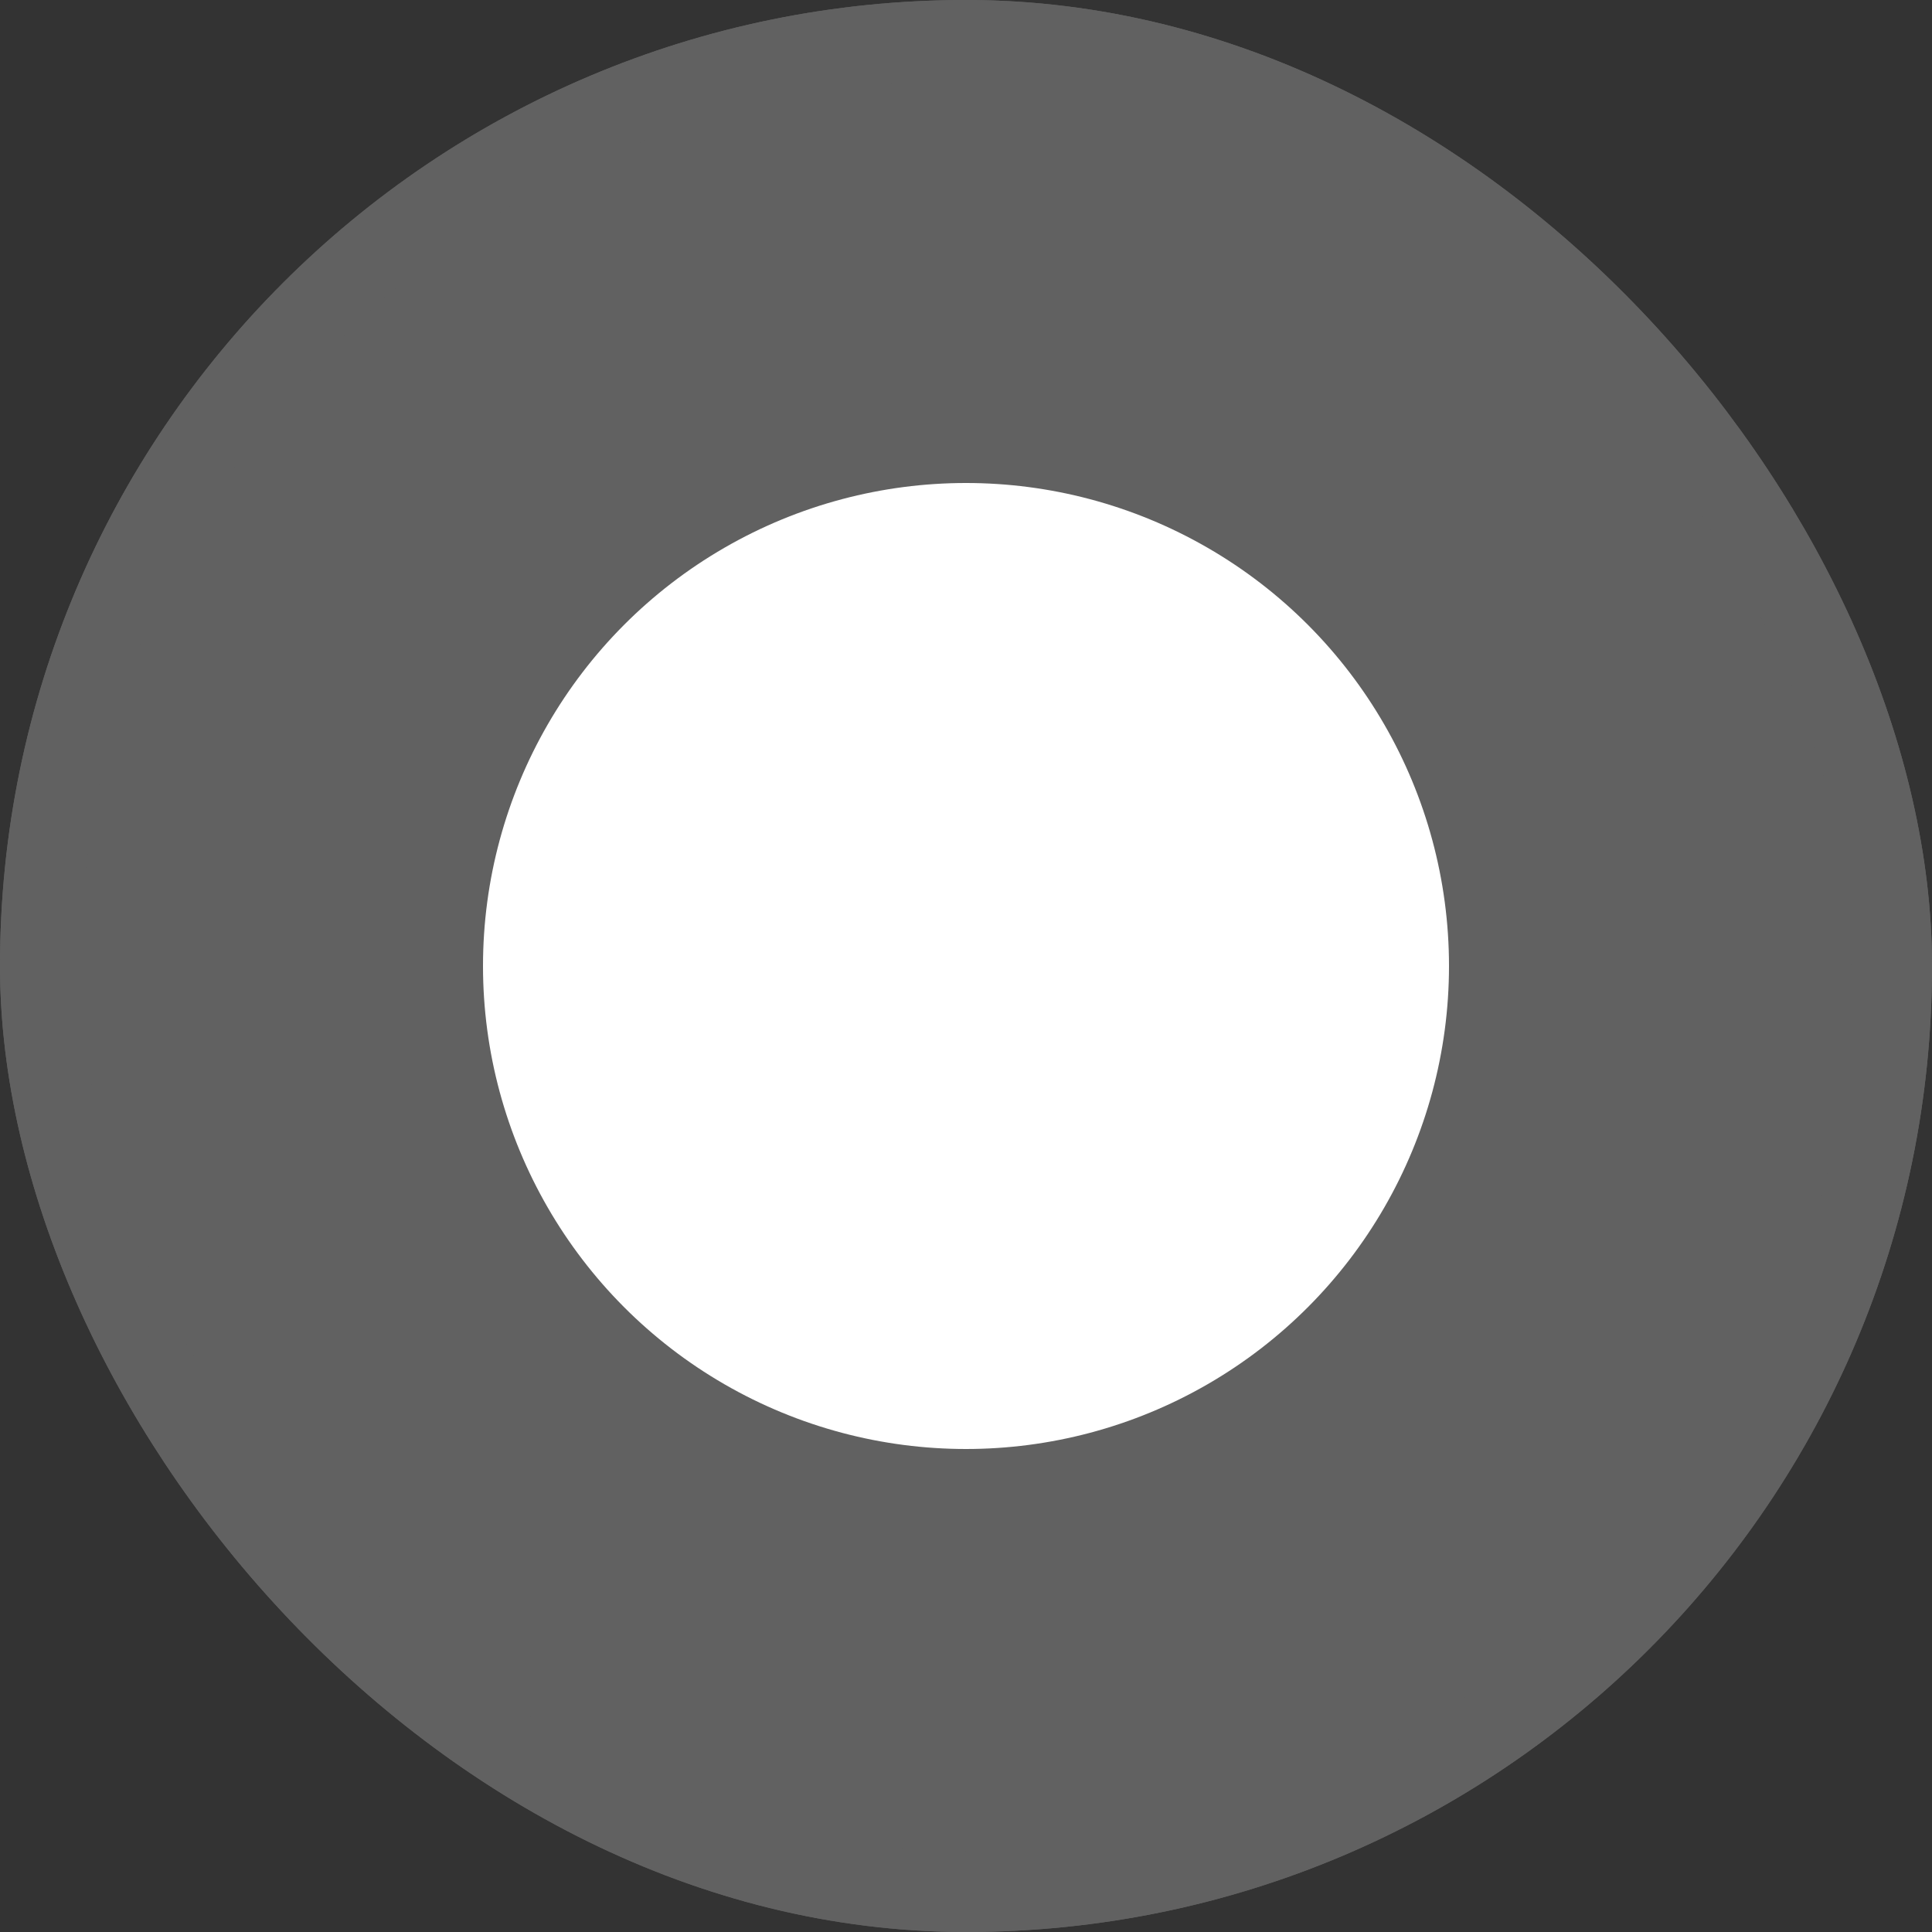 <svg width="17" height="17" viewBox="0 0 24 24" fill="none" xmlns="http://www.w3.org/2000/svg">
<rect x="0" y="0" width="24" height="24" fill="#333333" stroke="none"/>
<rect x="0.5" y="0.5" width="23" height="23" rx="11.5" fill="#616161"/>
<rect x="0.5" y="0.5" width="23" height="23" rx="11.5" stroke="#616161"/>
<rect x="0.5" y="0.5" width="23" height="23" rx="11.5" fill="#616161"/>
<rect x="0.5" y="0.5" width="23" height="23" rx="11.5" stroke="#616161"/>
<circle cx="12" cy="12" r="6" fill="white"/>
</svg>
